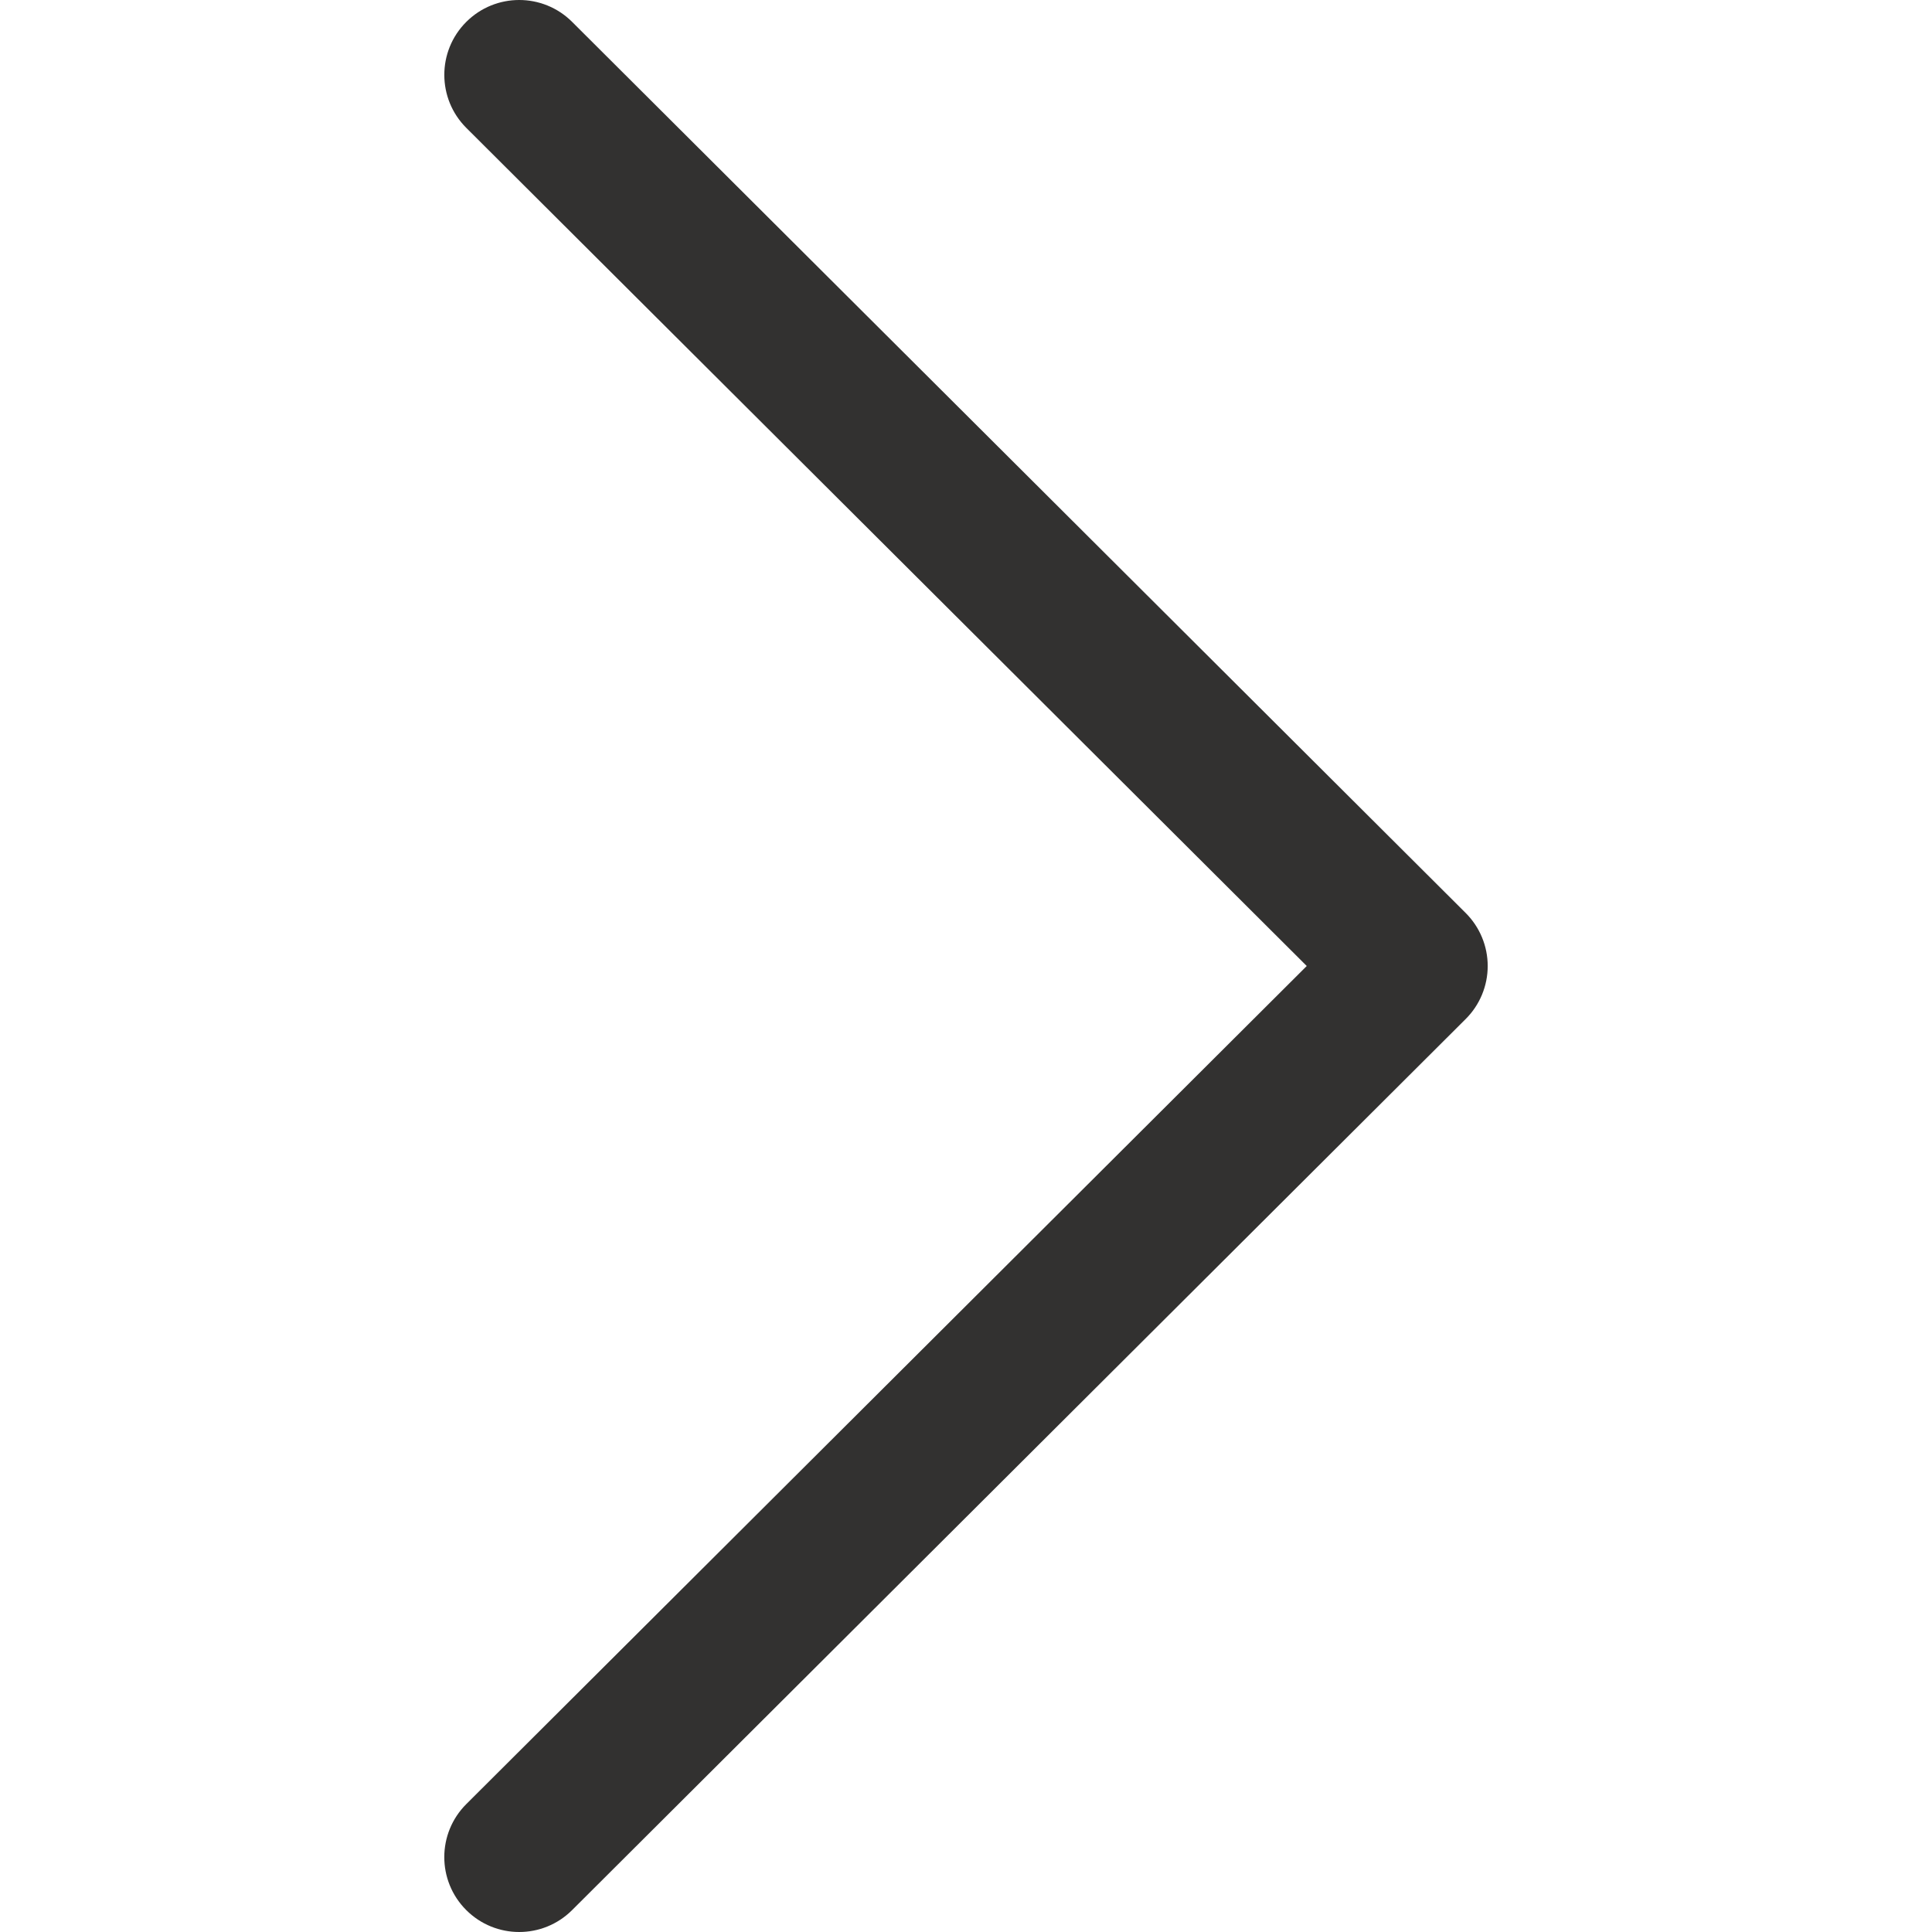 <?xml version="1.0" encoding="iso-8859-1"?>
<!-- Generator: Adobe Illustrator 19.0.0, SVG Export Plug-In . SVG Version: 6.00 Build 0)  -->
<svg version="1.1" id="Capa_1" xmlns="http://www.w3.org/2000/svg" xmlns:xlink="http://www.w3.org/1999/xlink" x="0px" y="0px"
	 viewBox="0 0 512.002 512.002" style="enable-background:new 0 0 512.002 512.002;" xml:space="preserve">
<g>
	<g>
		<path fill="#323130" d="M388.425,241.951L151.609,5.79c-7.759-7.733-20.321-7.72-28.067,0.04c-7.74,7.759-7.72,20.328,0.04,28.067l222.72,222.105
			L123.574,478.106c-7.759,7.74-7.779,20.301-0.04,28.061c3.883,3.89,8.97,5.835,14.057,5.835c5.074,0,10.141-1.932,14.017-5.795
			l236.817-236.155c3.737-3.718,5.834-8.778,5.834-14.05S392.156,245.676,388.425,241.951z"/>
	</g>
</g>
<g>
</g>
<g>
</g>
<g>
</g>
<g>
</g>
<g>
</g>
<g>
</g>
<g>
</g>
<g>
</g>
<g>
</g>
<g>
</g>
<g>
</g>
<g>
</g>
<g>
</g>
<g>
</g>
<g>
</g>
</svg>
